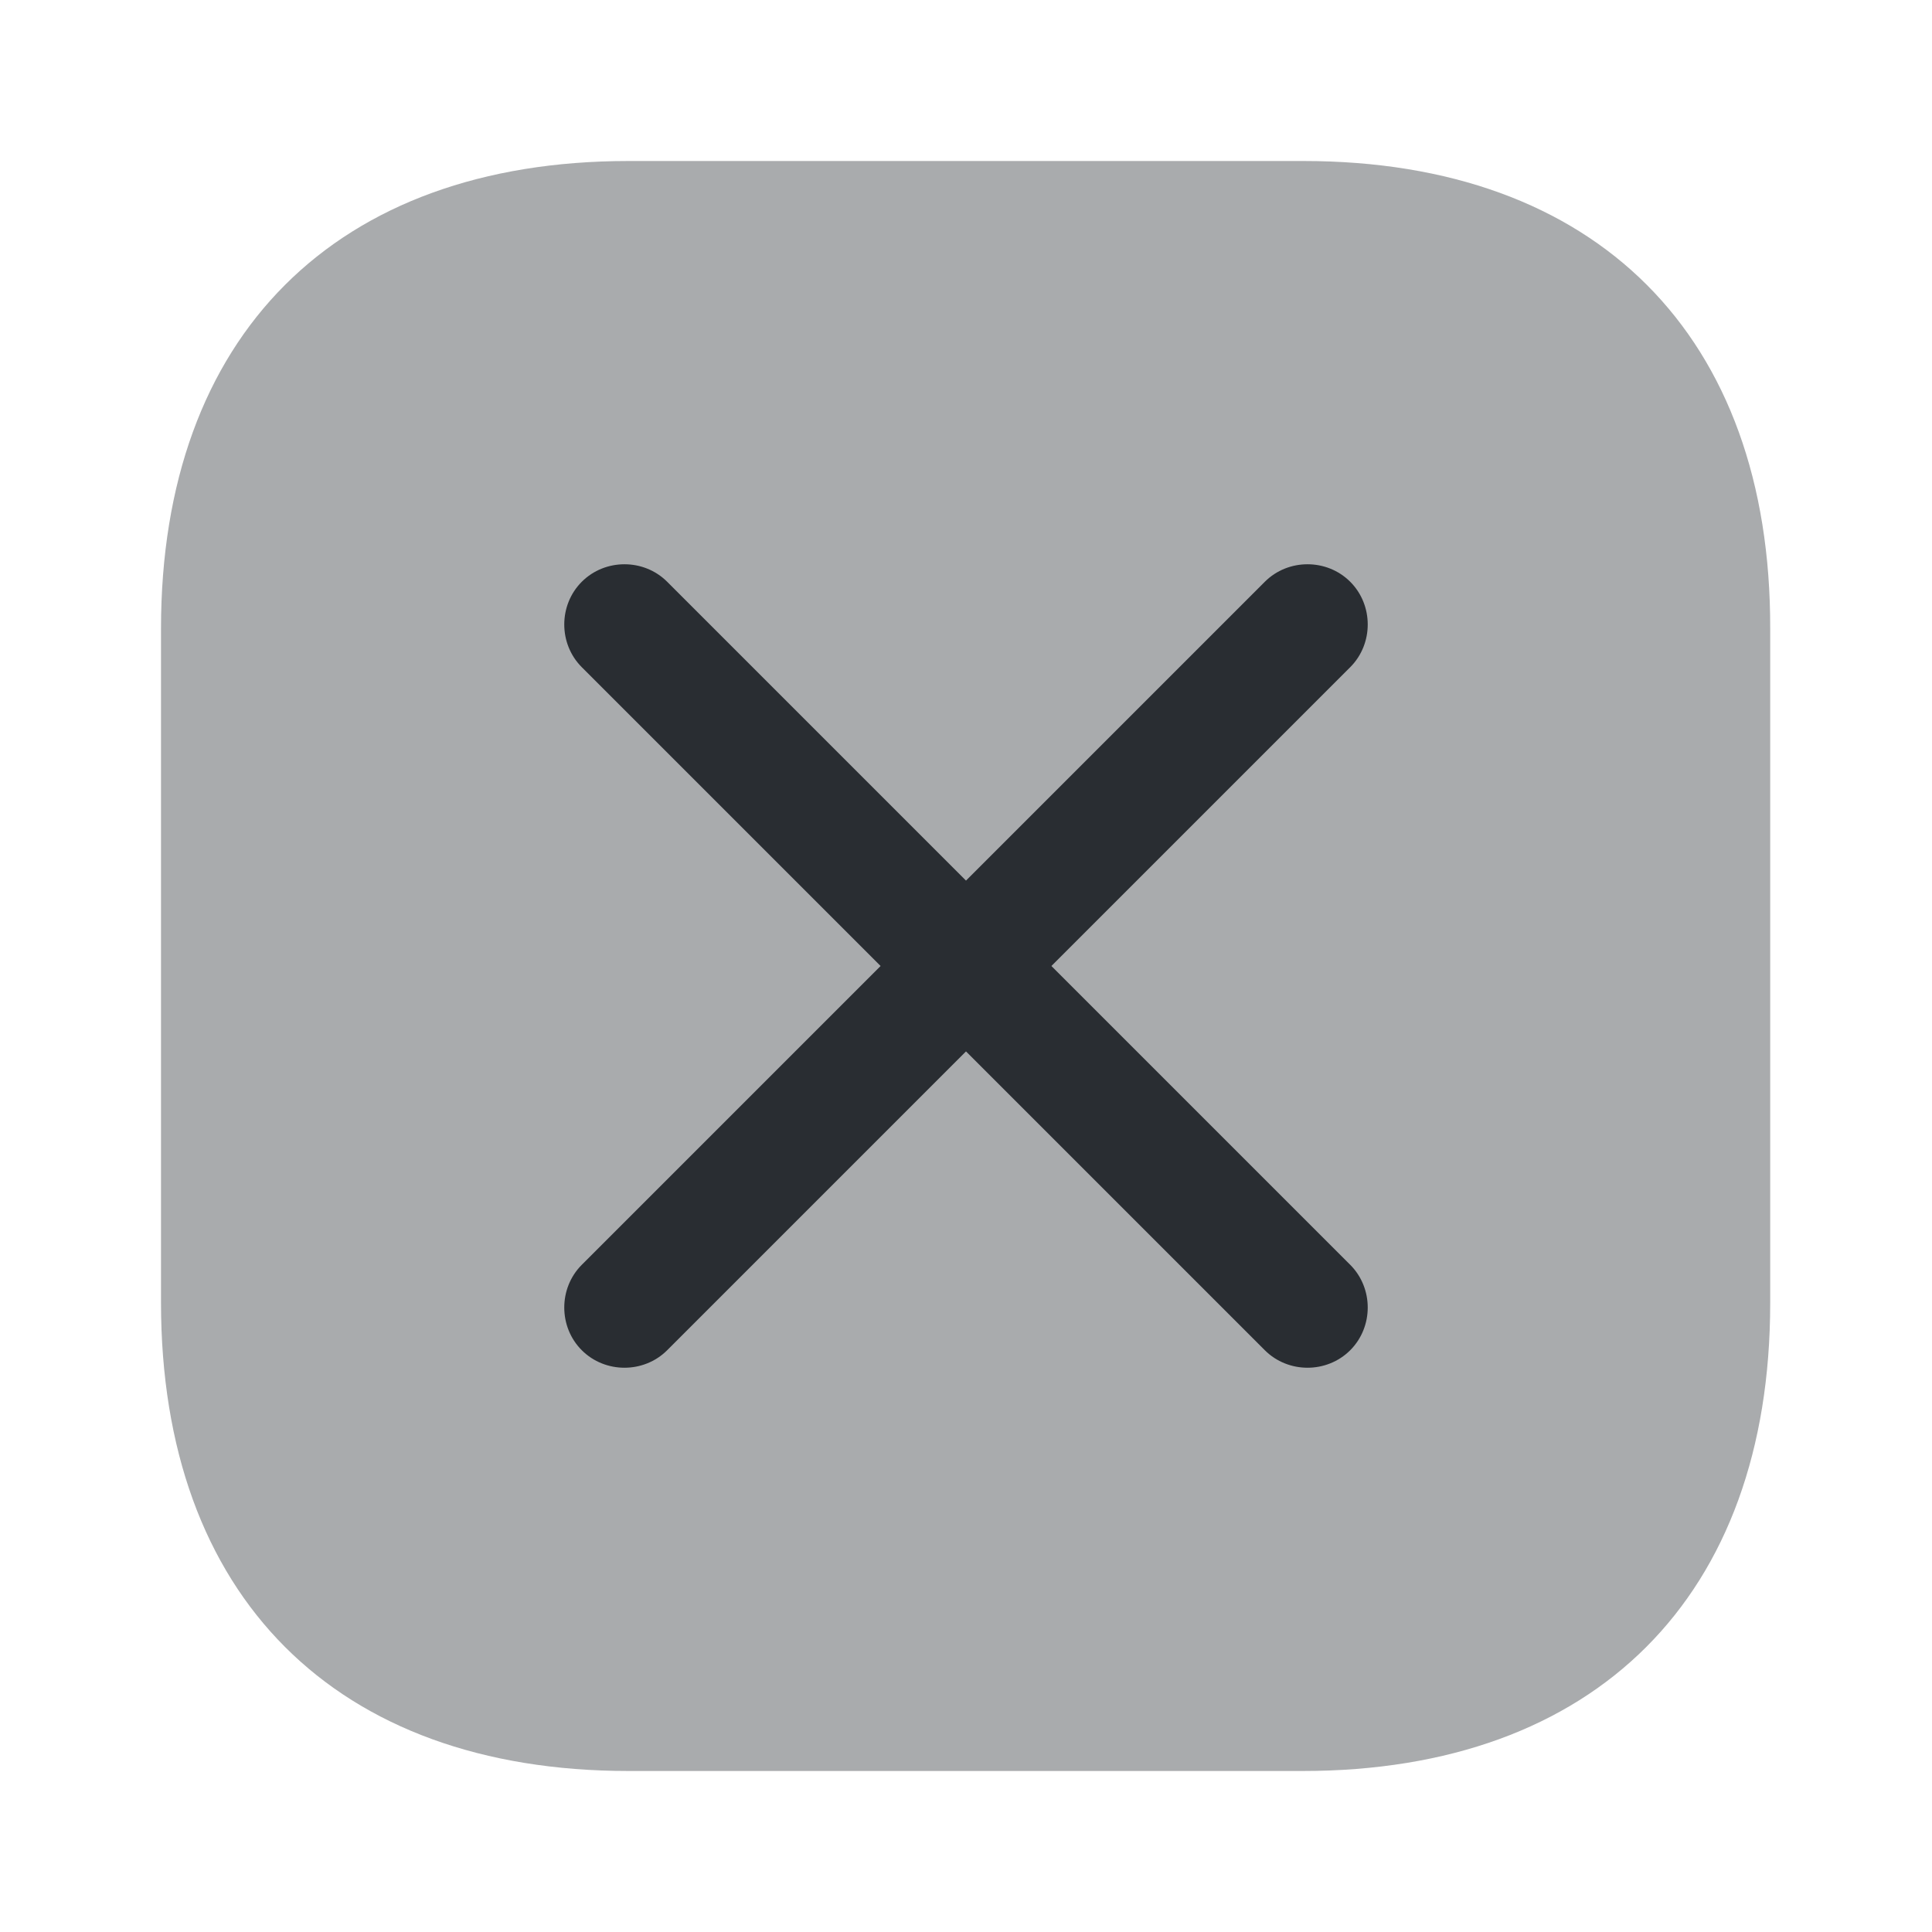 <svg width="24" height="24" viewBox="0 0 24 24" fill="none" xmlns="http://www.w3.org/2000/svg">
<path opacity="0.4" d="M16.19 2H7.81C4.17 2 2 4.17 2 7.81V16.18C2 19.83 4.17 22 7.81 22H16.18C19.82 22 21.99 19.83 21.99 16.19V7.81C22 4.17 19.83 2 16.19 2Z" fill="#292D32"/>
<path d="M16.773 15.712L13.061 12L16.773 8.288C17.063 7.998 17.063 7.517 16.773 7.227C16.483 6.937 16.002 6.937 15.712 7.227L12 10.939L8.288 7.227C7.998 6.937 7.517 6.937 7.227 7.227C6.937 7.517 6.937 7.998 7.227 8.288L10.939 12L7.227 15.712C6.937 16.002 6.937 16.483 7.227 16.773C7.517 17.063 7.998 17.063 8.288 16.773L12 13.061L15.712 16.773C16.002 17.063 16.483 17.063 16.773 16.773C17.063 16.483 17.063 16.002 16.773 15.712Z" fill="#292D32"/>
</svg>
